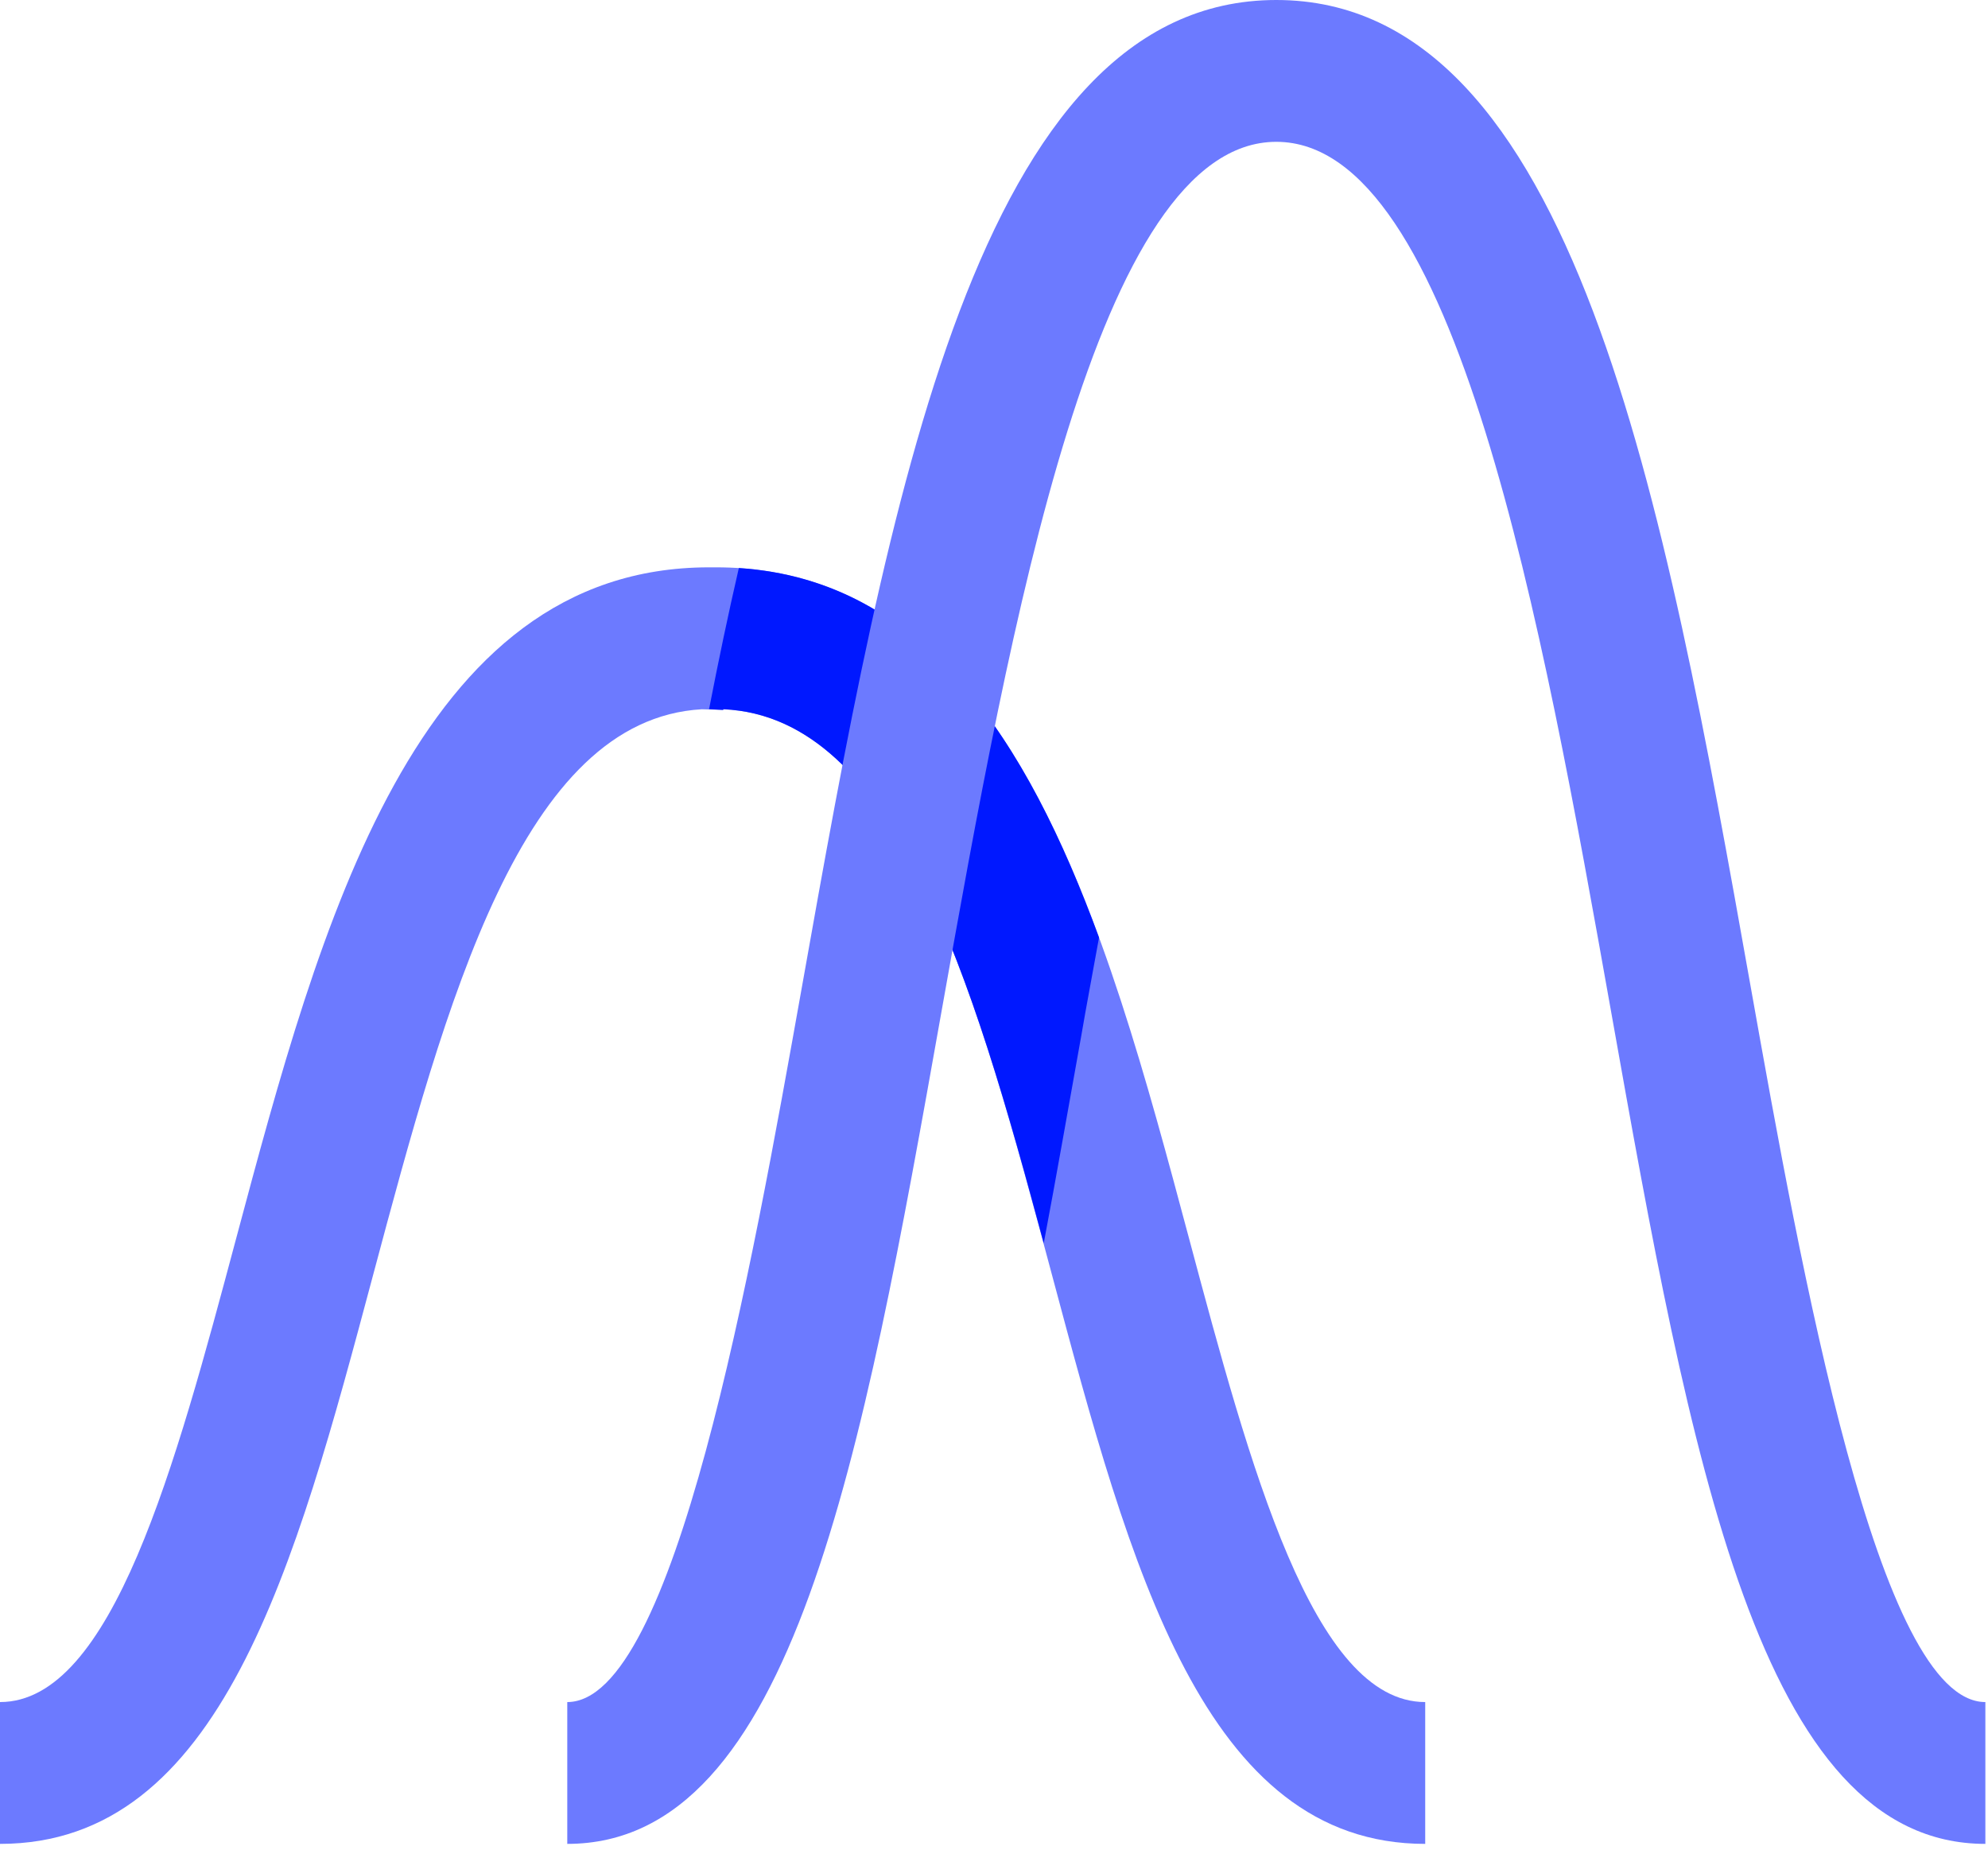 <svg width="43" height="40" viewBox="0 0 43 40" fill="none" xmlns="http://www.w3.org/2000/svg">
    <path
        d="M30.827 39.875C26.044 39.875 24.446 33.9 22.755 27.573C21.166 21.635 19.525 15.499 15.643 15.339V15.352L15.181 15.338C11.283 15.559 9.651 21.664 8.07 27.573C6.38 33.9 4.782 39.875 0 39.875V36.808C2.426 36.808 3.79 31.71 5.109 26.779C6.928 19.979 8.989 12.269 15.336 12.269H15.49C21.838 12.269 23.899 19.979 25.718 26.779C27.037 31.71 28.4 36.808 30.827 36.808V39.875Z"
        fill="#6C7AFF" />
    <path
        d="M23.772 20.275C23.634 21.042 23.496 21.762 23.389 22.392C23.113 23.925 22.852 25.428 22.576 26.885C21.042 21.18 19.37 15.505 15.644 15.336V15.352L15.337 15.336C15.536 14.309 15.751 13.281 15.981 12.284C19.999 12.545 22.208 16.011 23.772 20.275V20.275Z"
        fill="#0018FF" />
    <path
        d="M42.943 39.875C38.055 39.875 36.567 31.53 34.846 21.867C33.353 13.492 31.495 3.067 27.606 3.067C23.717 3.067 21.859 13.492 20.366 21.867C18.645 31.53 17.157 39.875 12.27 39.875V36.808C14.588 36.808 16.248 27.492 17.348 21.328C19.215 10.843 21.148 0 27.606 0C34.064 0 35.997 10.843 37.865 21.328C38.964 27.492 40.624 36.808 42.943 36.808V39.875Z"
        fill="#6C7AFF" />
</svg>
